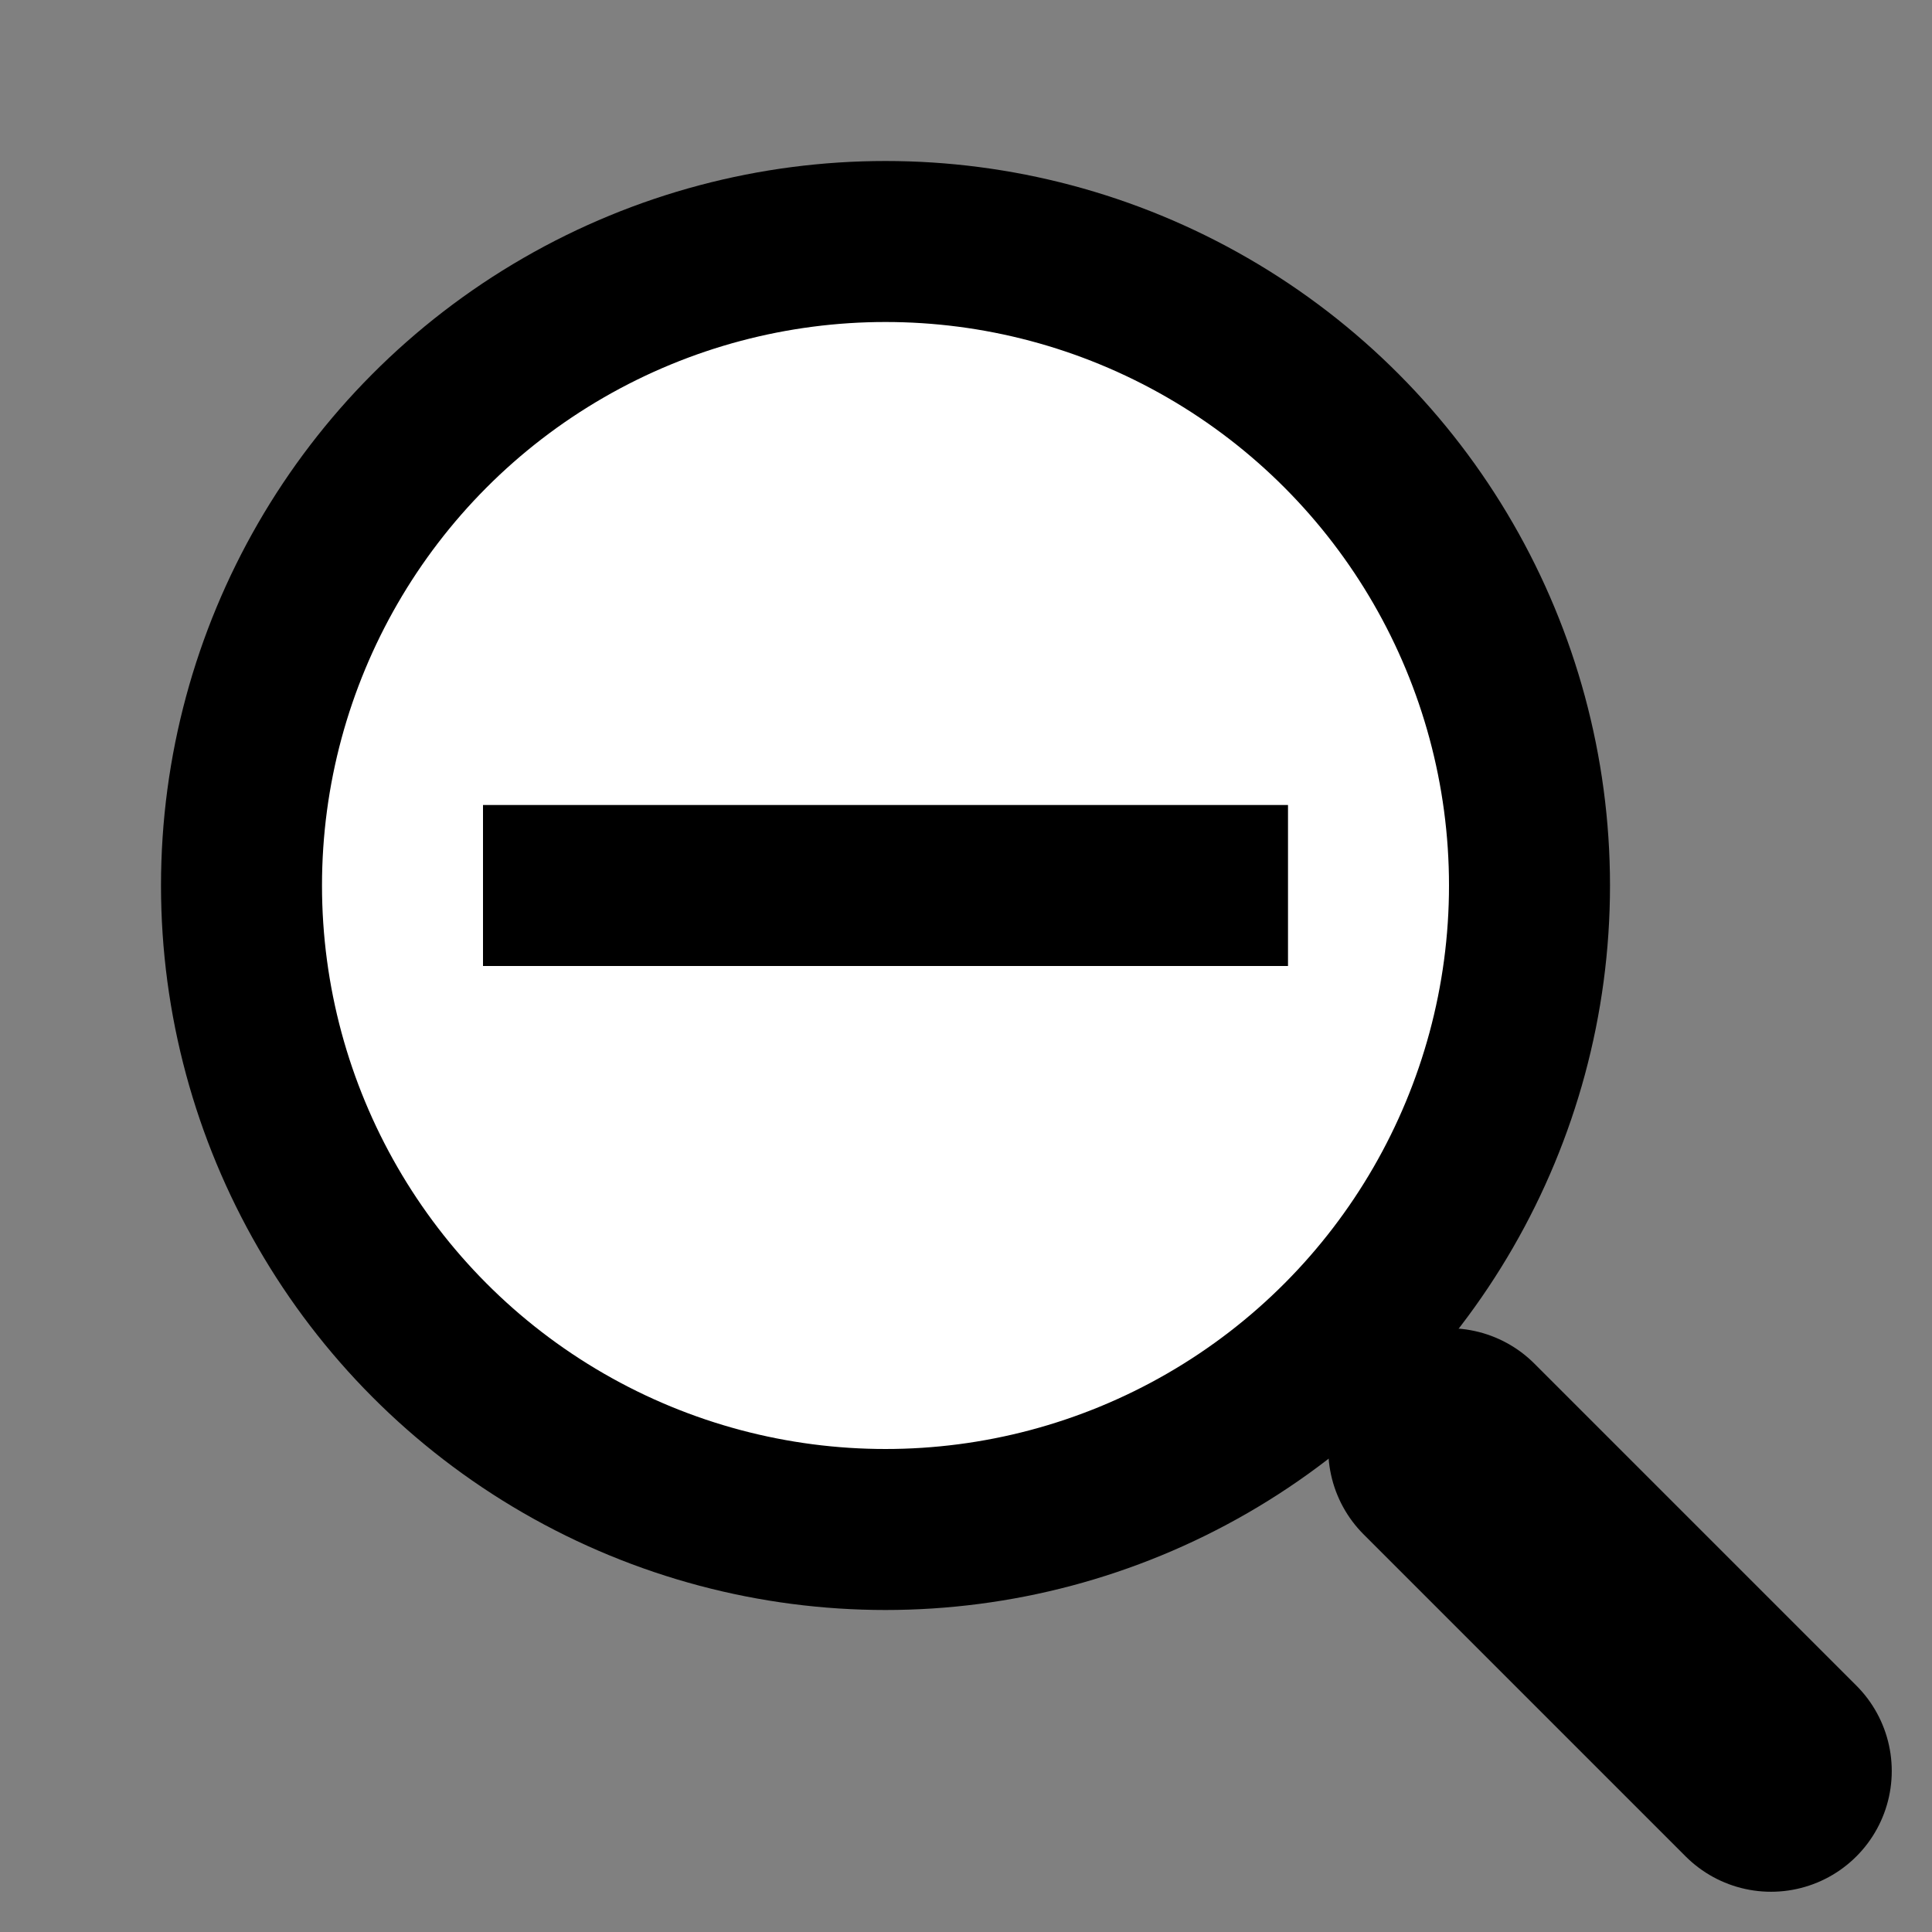 <?xml version="1.0" encoding="UTF-8"?>
<!-- Created with Inkscape (http://www.inkscape.org/) -->
<svg width="24" height="24" version="1.1" viewBox="0 0 24 24" xmlns="http://www.w3.org/2000/svg">
 <rect x="0" y="0" width="24" height="24" fill="#808080" stroke="none"/>
 <g stroke="#000">
  <circle cx="11" cy="11" r="8" fill="#fff" stroke-linecap="round" stroke-linejoin="round" stroke-width="2"/>
  <path d="m18 18 4 4" fill="none" stroke-linecap="round" stroke-width="3"/>
  <path d="m6 11h10" fill="none" stroke-width="2"/>
 </g>
</svg>
